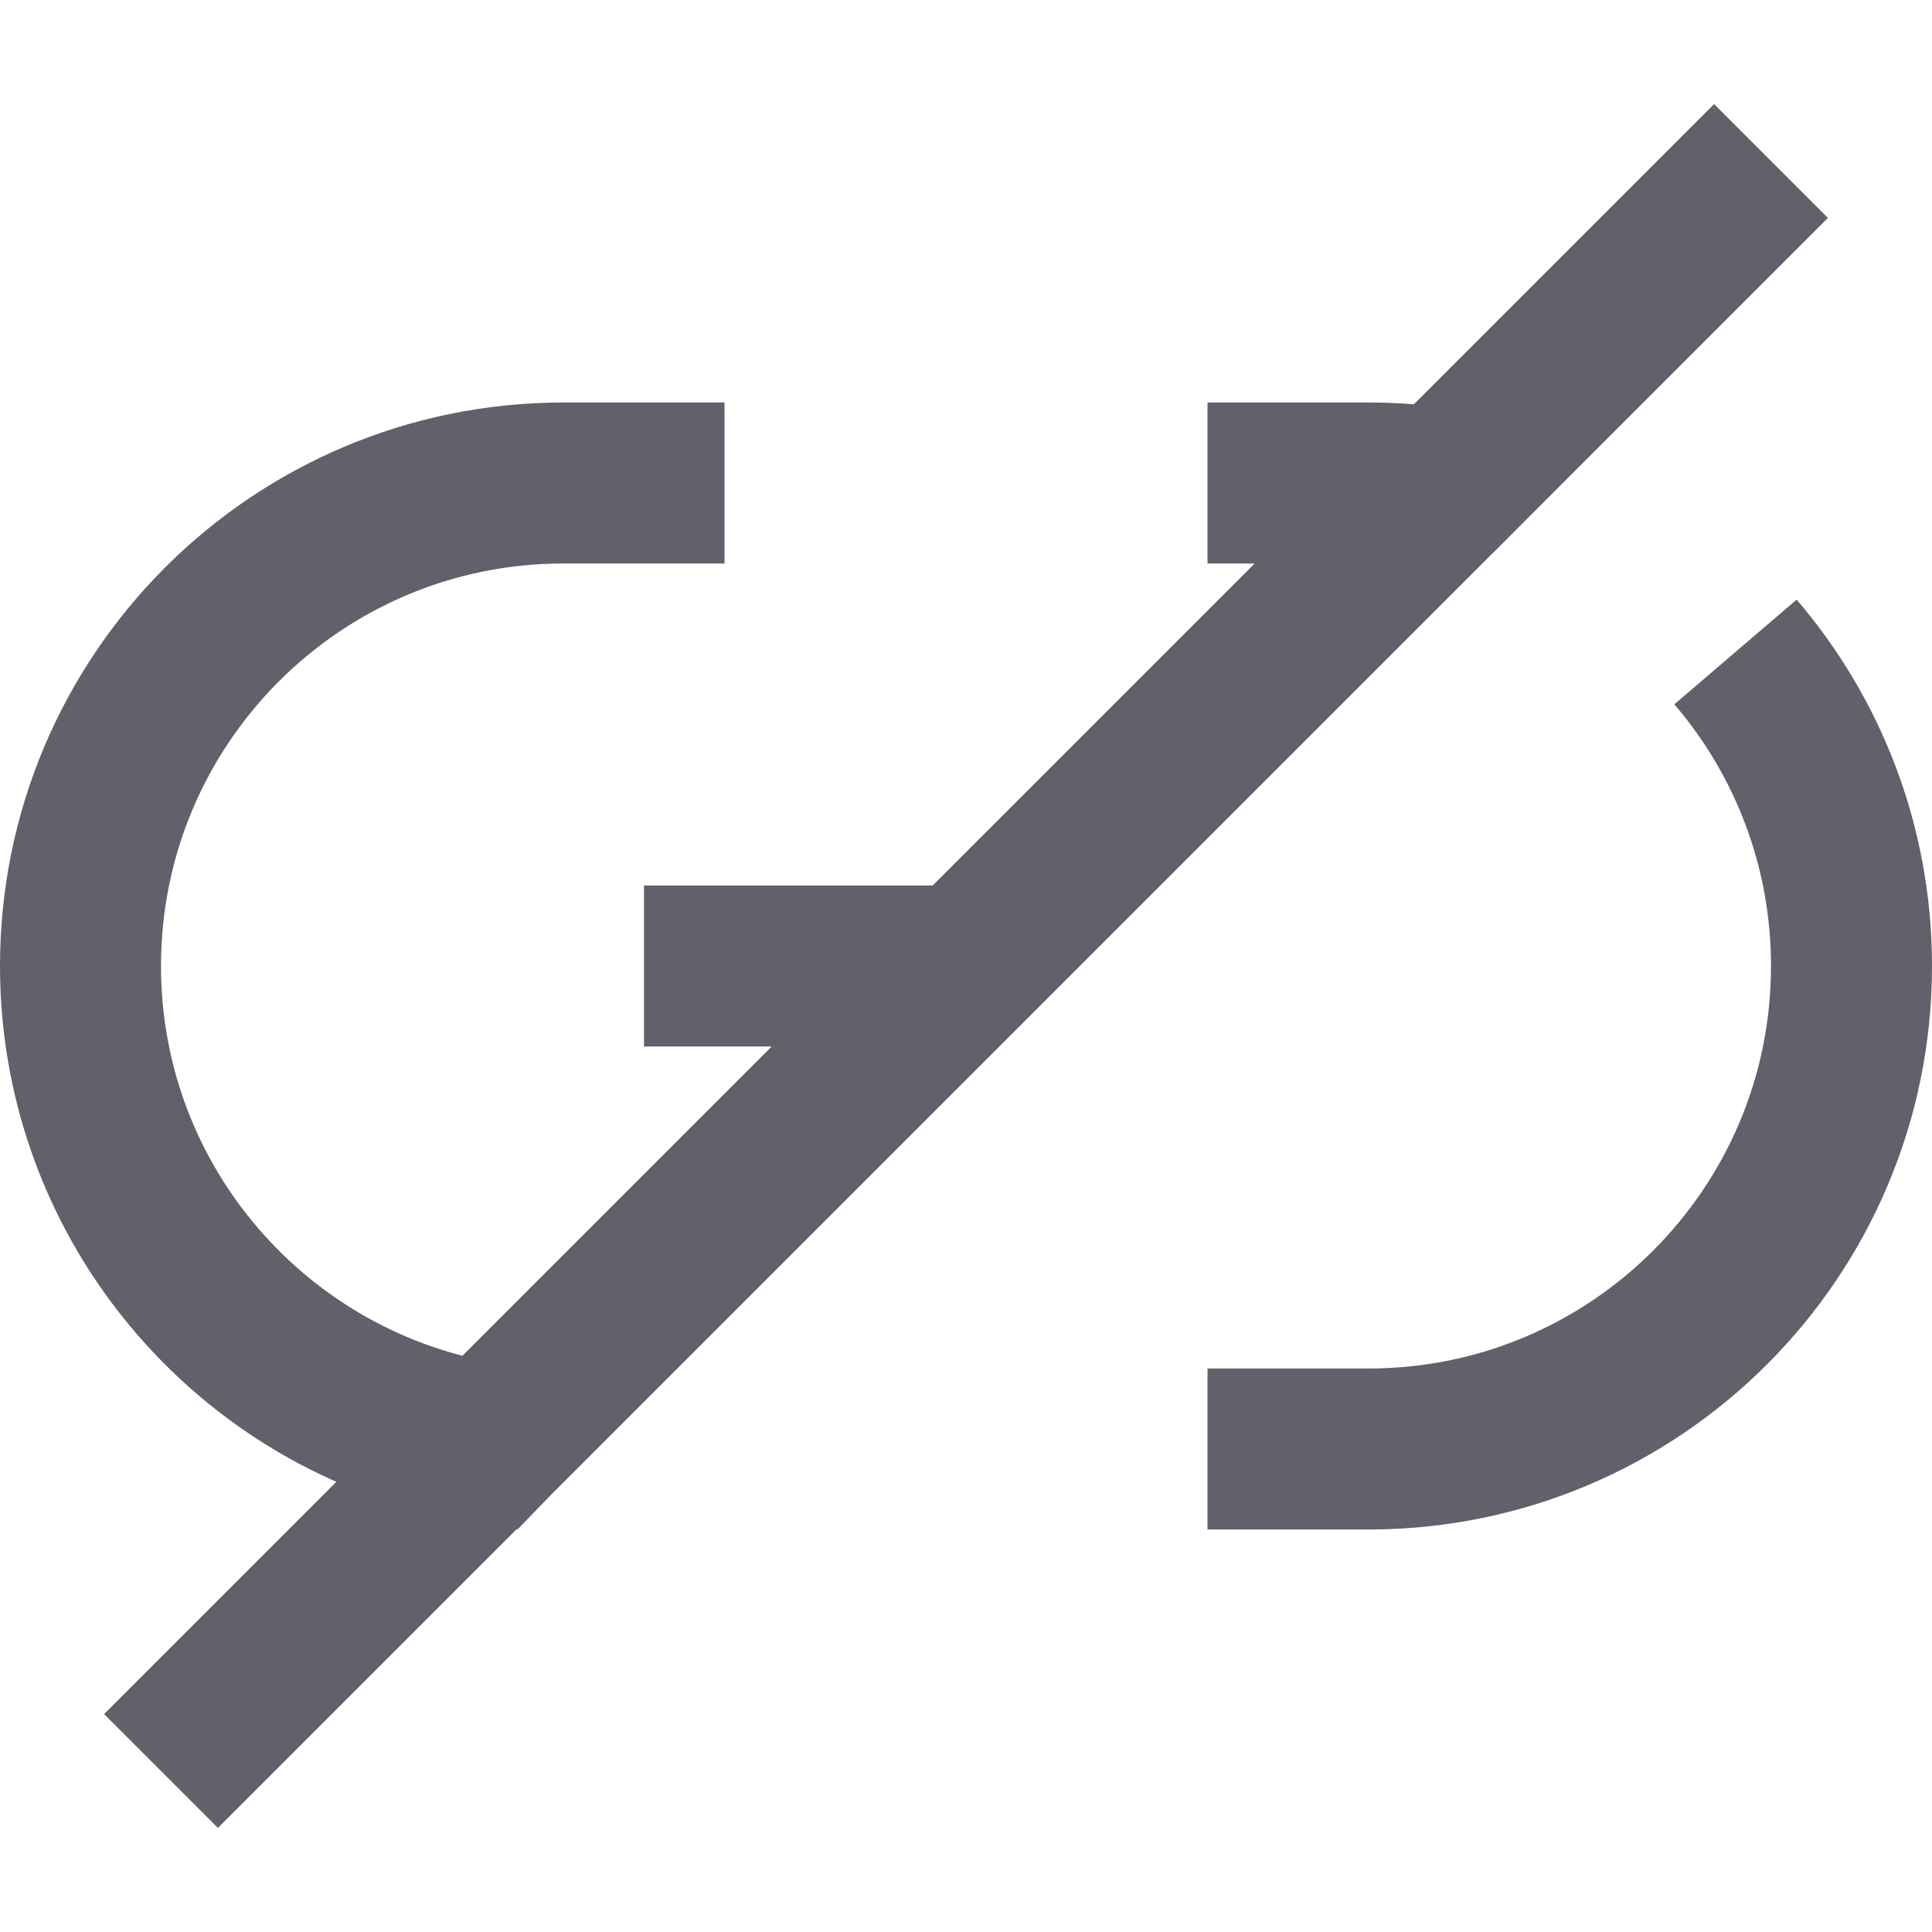 <svg xmlns="http://www.w3.org/2000/svg" height="24" width="24" viewBox="0 0 24 24"><path d="m9,6h-2c-3.314,0-6,2.686-6,6h0c0,2.998,2.199,5.483,5.072,5.929l.027-.028" fill="none" stroke="#61616b" stroke-width="2"></path><path d="m15,6h2c.316,0,.626.024.928.071l-.078.079" fill="none" stroke="#61616b" stroke-width="2"></path><path d="m15,18h2c3.314,0,6-2.686,6-6h0c0-1.49-.543-2.852-1.441-3.901" fill="none" stroke="#61616b" stroke-width="2"></path><polyline points="8 12 12 12 11 12" fill="none" stroke="#61616b" stroke-width="2" data-color="color-2"></polyline><line x1="22" y1="2" x2="2" y2="22" fill="none" stroke="#61616b" stroke-width="2" data-color="color-2"></line></svg>